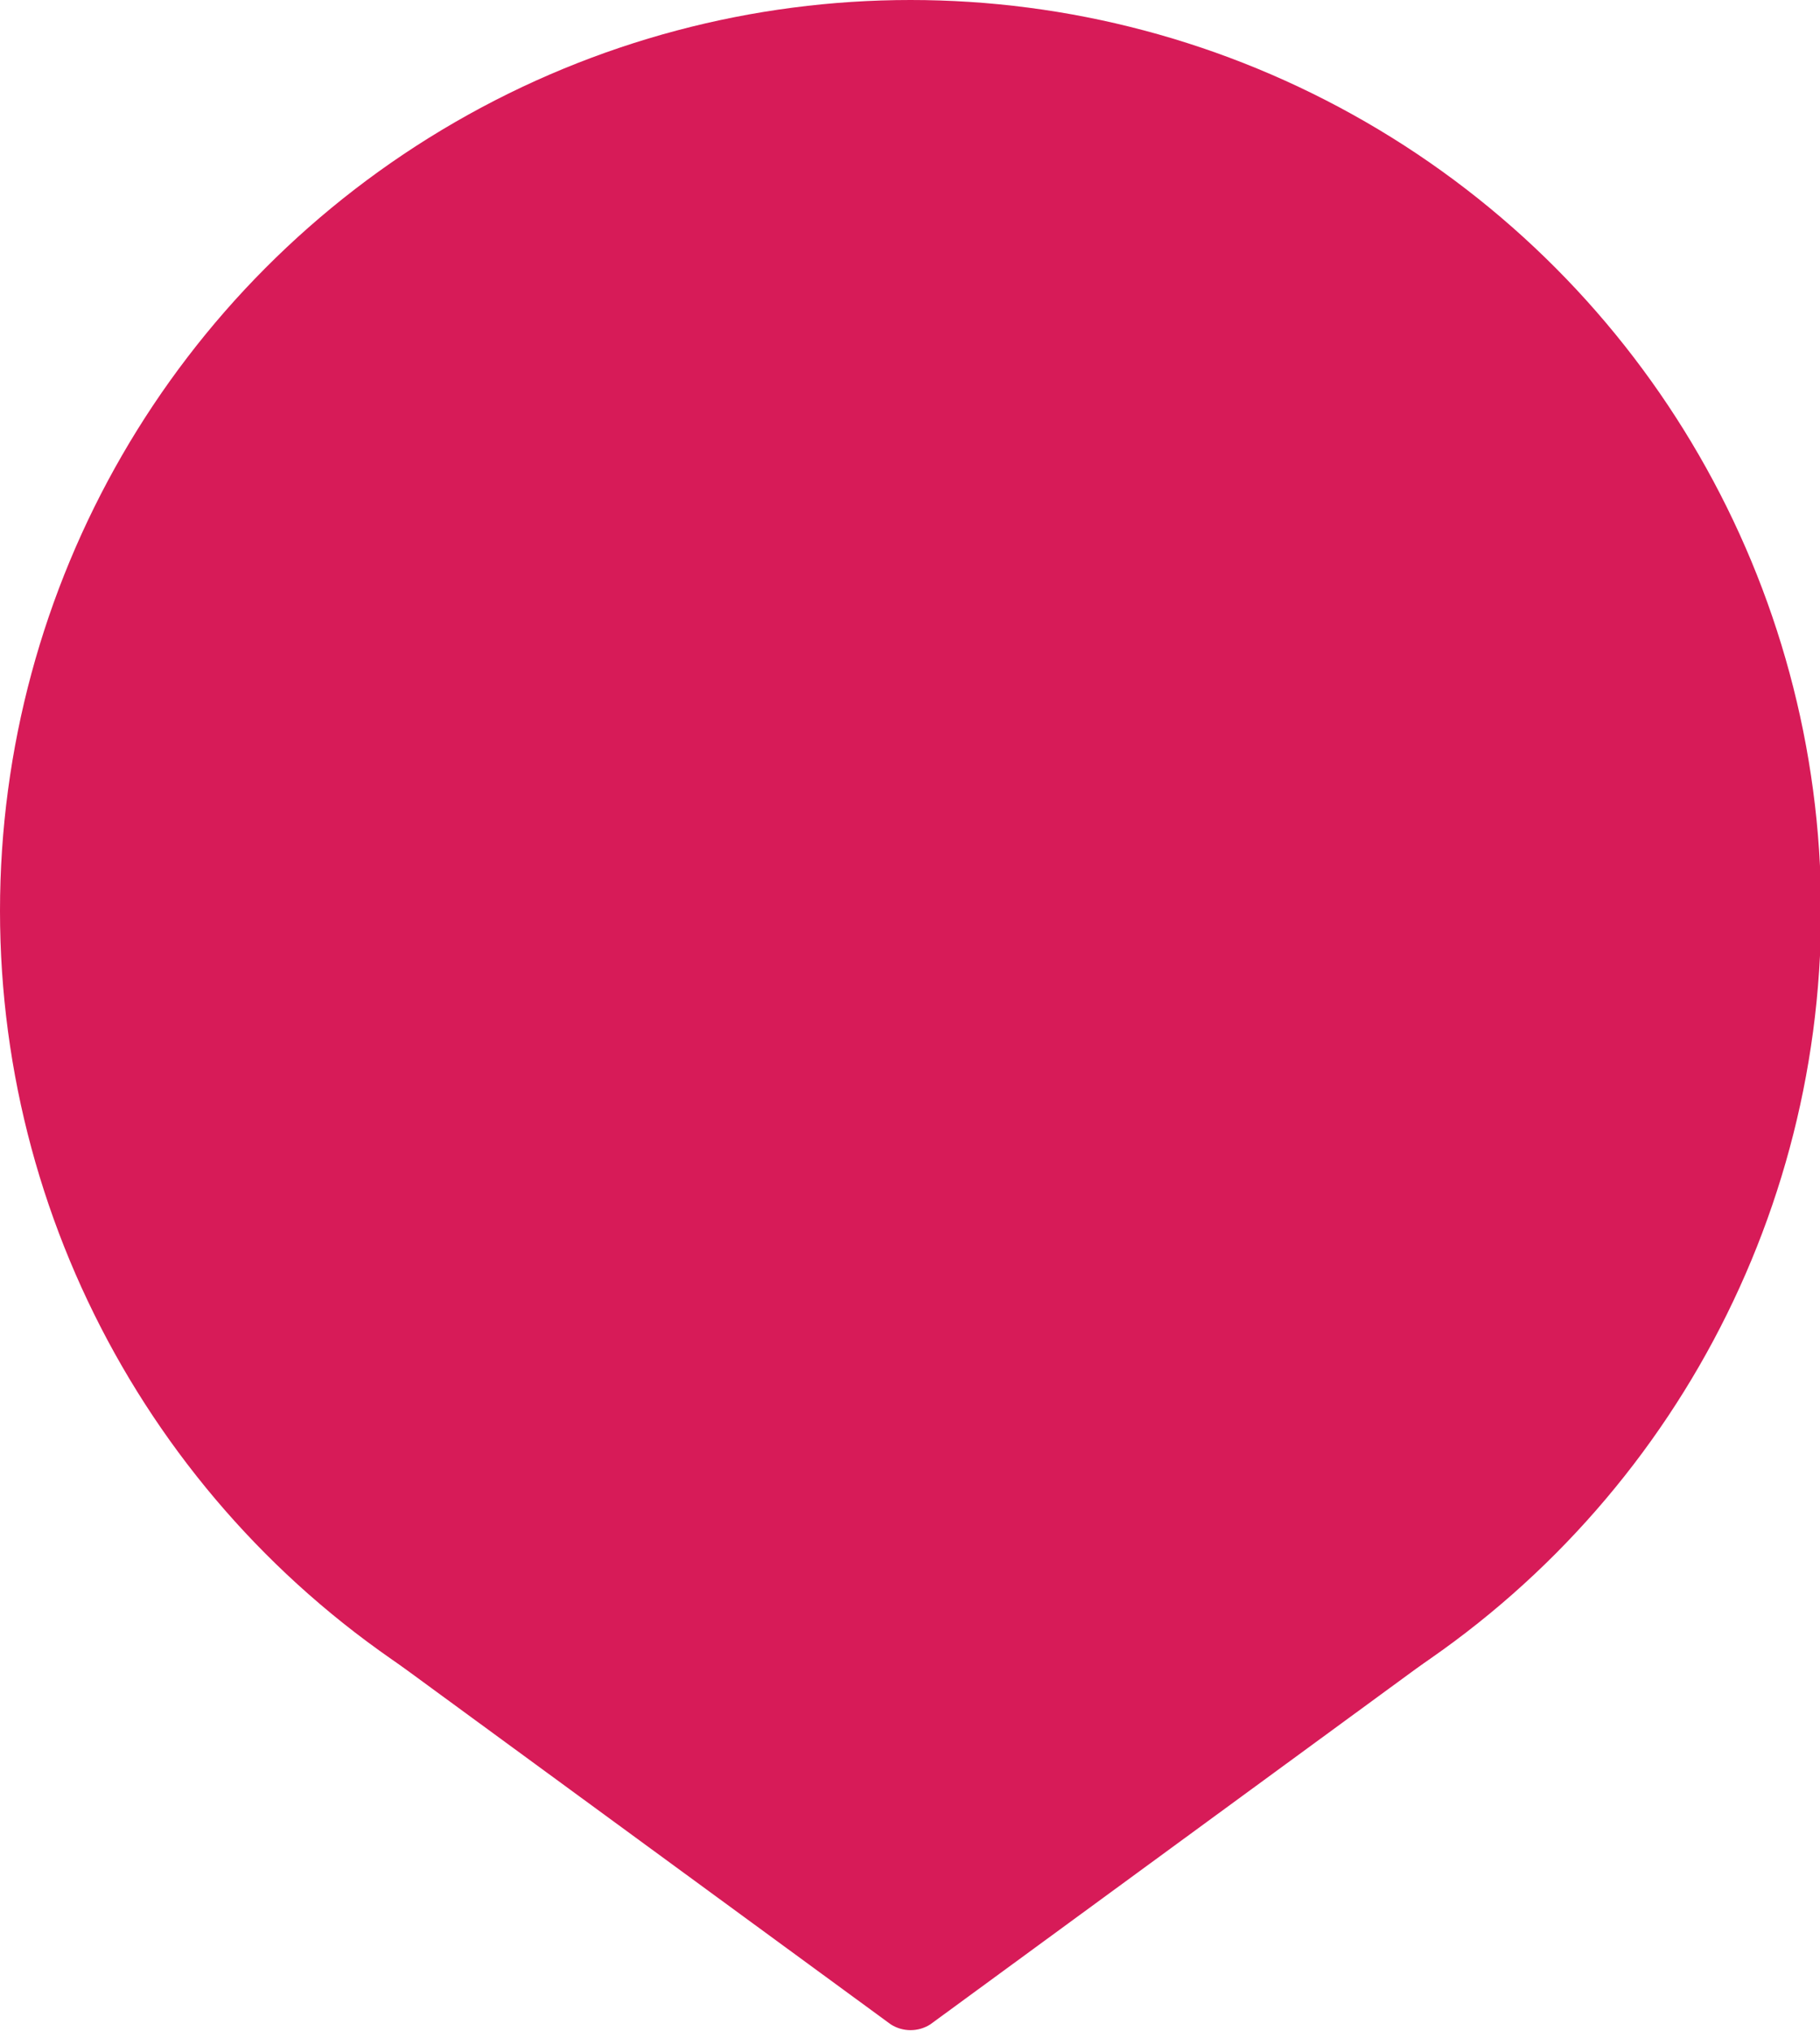 <?xml version="1.0" encoding="utf-8"?>
<!-- Generator: Adobe Illustrator 18.1.1, SVG Export Plug-In . SVG Version: 6.00 Build 0)  -->
<svg version="1.1" xmlns="http://www.w3.org/2000/svg" xmlns:xlink="http://www.w3.org/1999/xlink" x="0px" y="0px"
	 viewBox="0 0 166.1 185.3" enable-background="new 0 0 166.1 185.3" xml:space="preserve">
	<g>
		<path fill="#D71B58" d="M84.9,184.7l47-34.4H34.3l47,34.4C82.4,185.4,83.8,185.4,84.9,184.7z"/>
		<circle fill="#D71B58" cx="83.1" cy="83.1" r="83.1"/>
	</g>

</svg>
